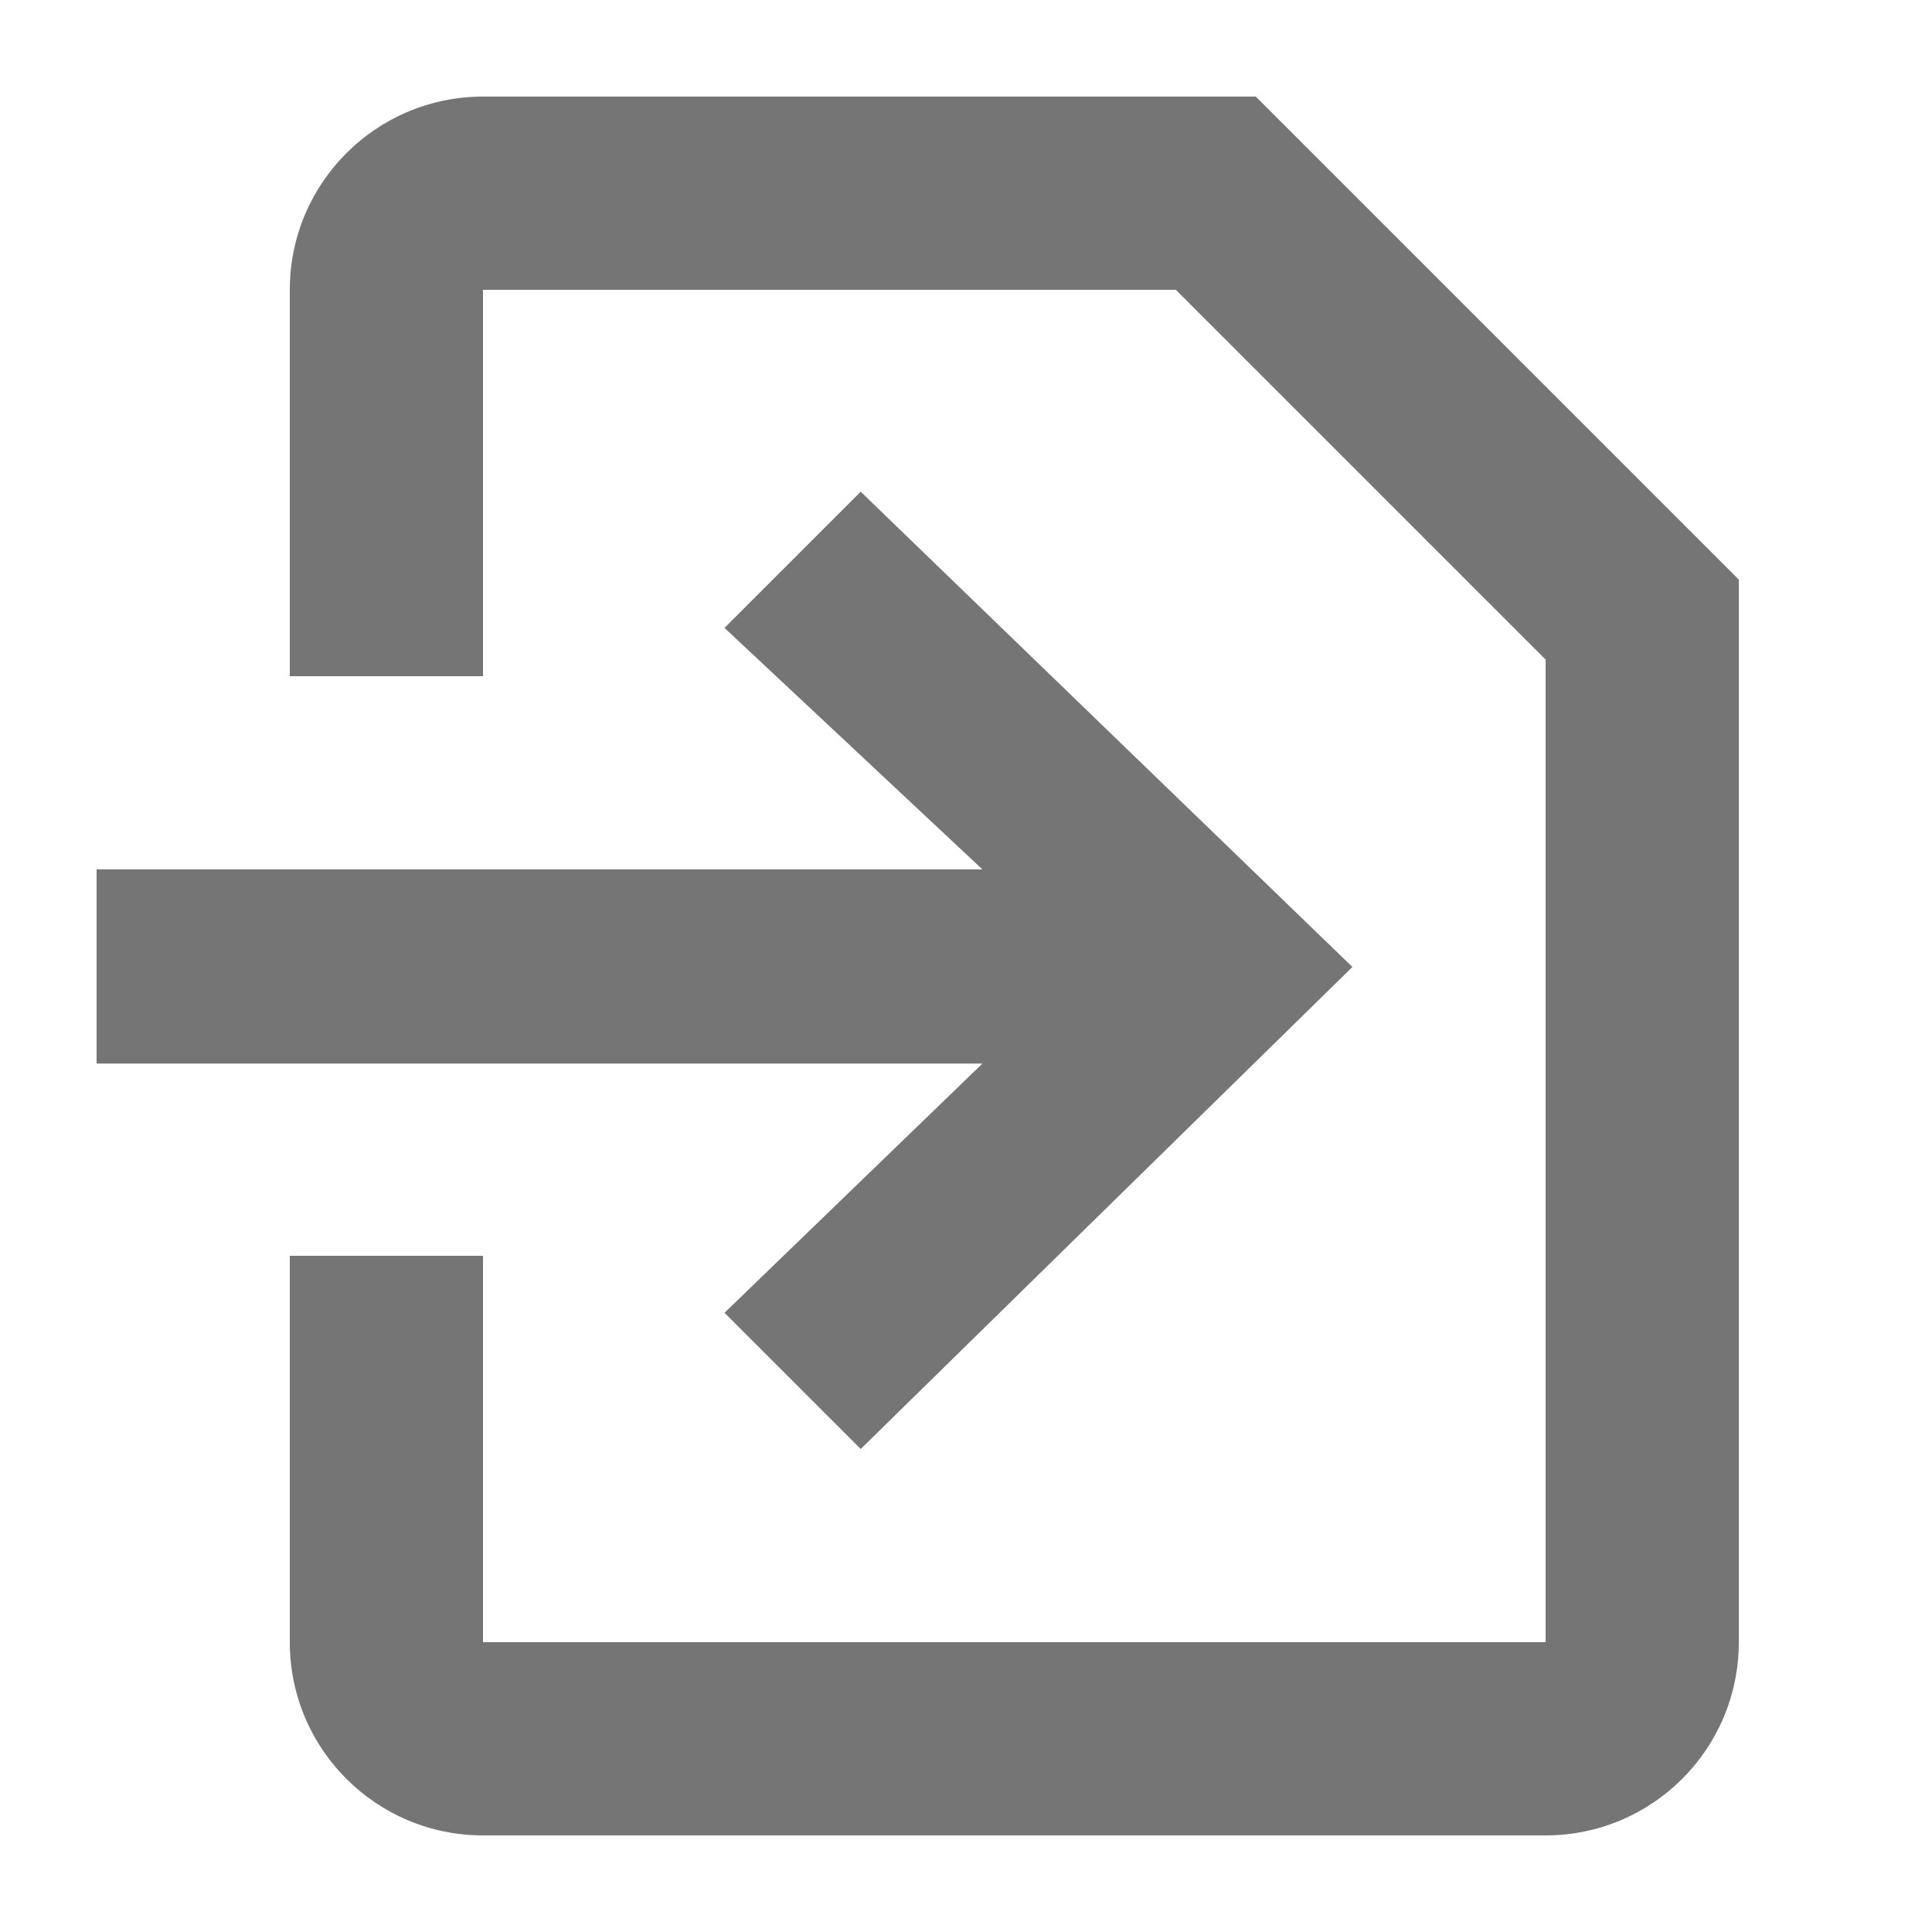 <svg width="20" height="20" viewBox="0 0 20 20" fill="none" xmlns="http://www.w3.org/2000/svg">
<path d="M16 17V6.828L12.172 3H5V7H3V3C3 1.895 3.895 1 5 1H13L18 6V17C18 18.105 17.105 19 16 19H5C3.895 19 3 18.105 3 17V13H5V17H16Z" fill="black" fill-opacity="0.54"/>
<path d="M8.91 5.09L7.5 6.5L10.17 9H1V11.01H10.17L7.5 13.59L8.91 15L14 10.01L8.91 5.09Z" fill="black" fill-opacity="0.54"/>
</svg>
